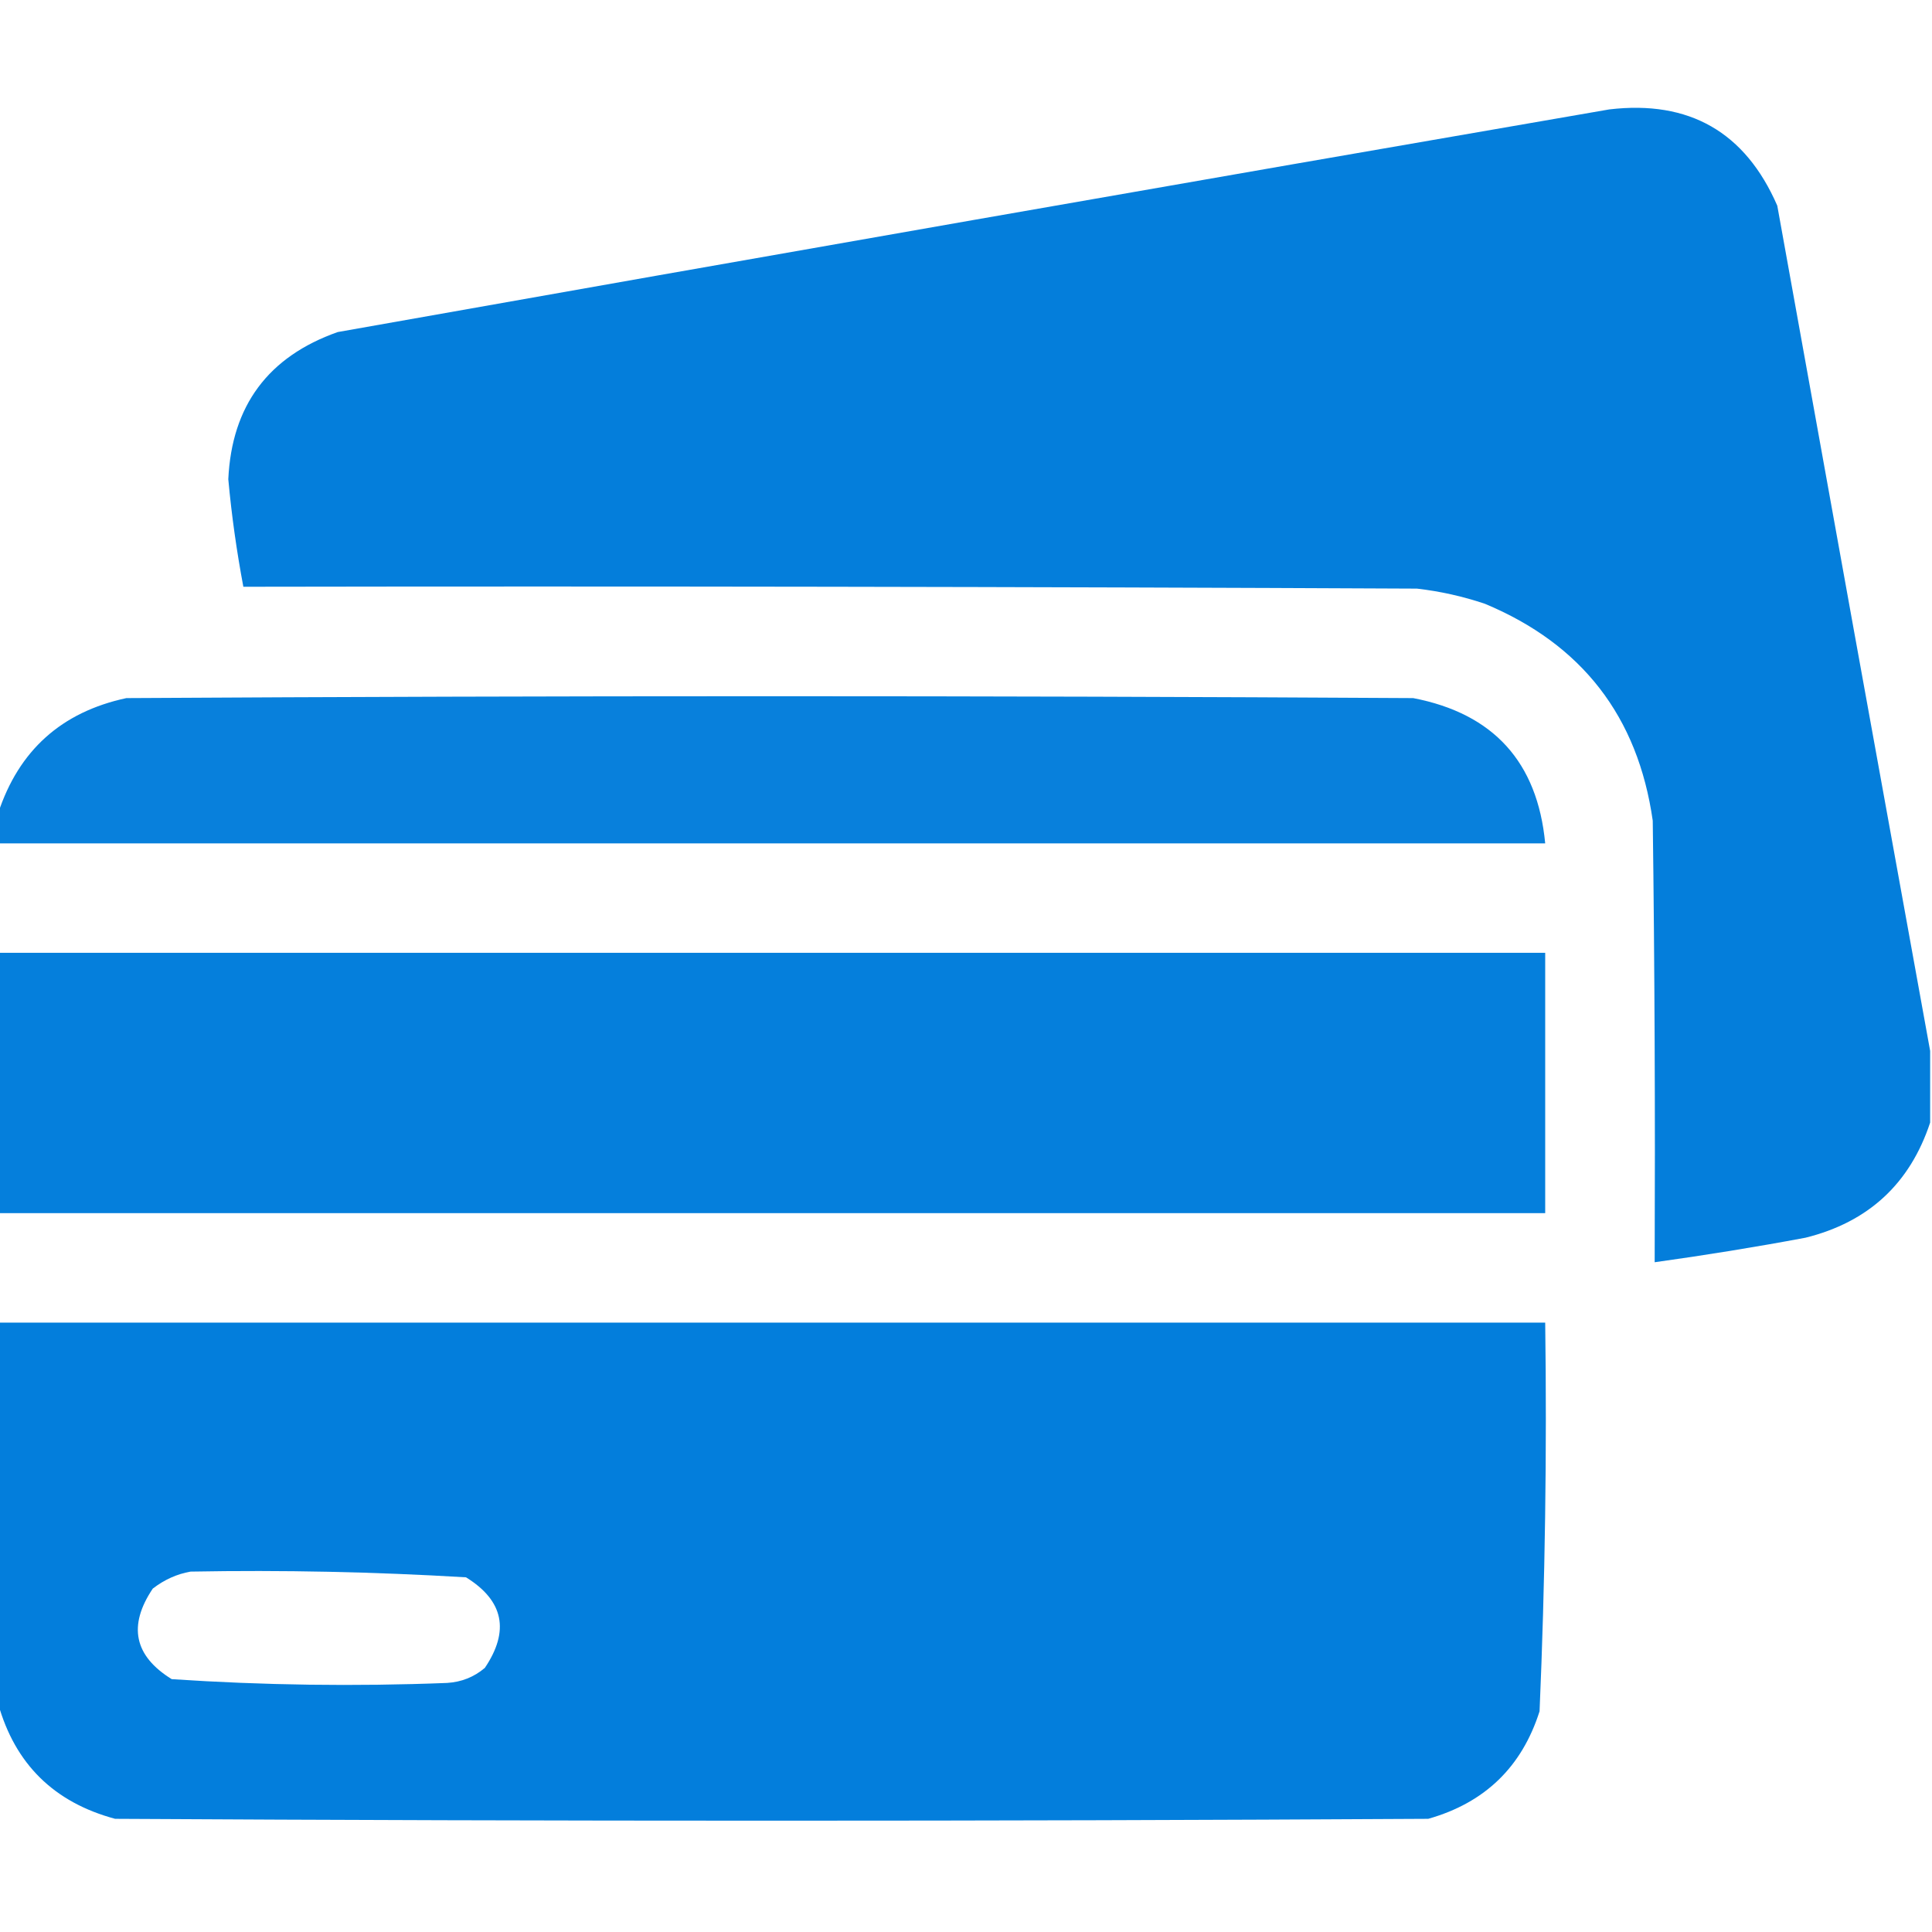 <svg width="24" height="24" viewBox="0 0 24 24" fill="none" xmlns="http://www.w3.org/2000/svg">
<g clip-path="url(#clip0_876_891)">
<path opacity="0.987" fill-rule="evenodd" clip-rule="evenodd" d="M23.977 13.055C23.977 13.351 23.977 13.648 23.977 13.945C23.726 14.704 23.21 15.181 22.43 15.375C21.807 15.492 21.181 15.593 20.555 15.68C20.562 13.851 20.555 12.023 20.531 10.195C20.347 8.902 19.652 8.003 18.445 7.5C18.171 7.408 17.889 7.345 17.602 7.312C12.742 7.289 7.883 7.281 3.023 7.289C2.94 6.847 2.877 6.402 2.836 5.953C2.879 5.039 3.332 4.43 4.195 4.125C9.459 3.191 14.724 2.269 19.992 1.359C20.985 1.242 21.68 1.641 22.078 2.555C22.709 6.061 23.342 9.561 23.977 13.055Z" fill="#027DDB"/>
<path opacity="0.972" fill-rule="evenodd" clip-rule="evenodd" d="M-0.023 10.477C-0.023 10.352 -0.023 10.227 -0.023 10.102C0.233 9.322 0.764 8.845 1.57 8.672C6.898 8.641 12.226 8.641 17.555 8.672C18.552 8.864 19.099 9.466 19.195 10.477C12.789 10.477 6.383 10.477 -0.023 10.477Z" fill="#027DDB"/>
<path opacity="0.984" fill-rule="evenodd" clip-rule="evenodd" d="M-0.023 11.836C6.383 11.836 12.789 11.836 19.195 11.836C19.195 12.914 19.195 13.992 19.195 15.07C12.789 15.07 6.383 15.07 -0.023 15.07C-0.023 13.992 -0.023 12.914 -0.023 11.836Z" fill="#027DDB"/>
<path opacity="0.992" fill-rule="evenodd" clip-rule="evenodd" d="M-0.023 16.43C6.383 16.43 12.789 16.43 19.195 16.43C19.217 18.041 19.194 19.65 19.125 21.258C18.905 21.95 18.445 22.395 17.742 22.594C12.305 22.625 6.867 22.625 1.43 22.594C0.671 22.39 0.187 21.913 -0.023 21.164C-0.023 19.586 -0.023 18.008 -0.023 16.43ZM2.367 19.523C3.51 19.502 4.65 19.526 5.789 19.594C6.256 19.883 6.334 20.258 6.023 20.719C5.889 20.833 5.732 20.895 5.555 20.906C4.412 20.951 3.271 20.935 2.133 20.859C1.666 20.57 1.588 20.195 1.898 19.734C2.042 19.623 2.198 19.553 2.367 19.523Z" fill="#027DDB"/>
</g>
<defs>
<clipPath id="clip0_876_891">
<rect width="24" height="24" fill="white"/>
</clipPath>
</defs>
</svg>
